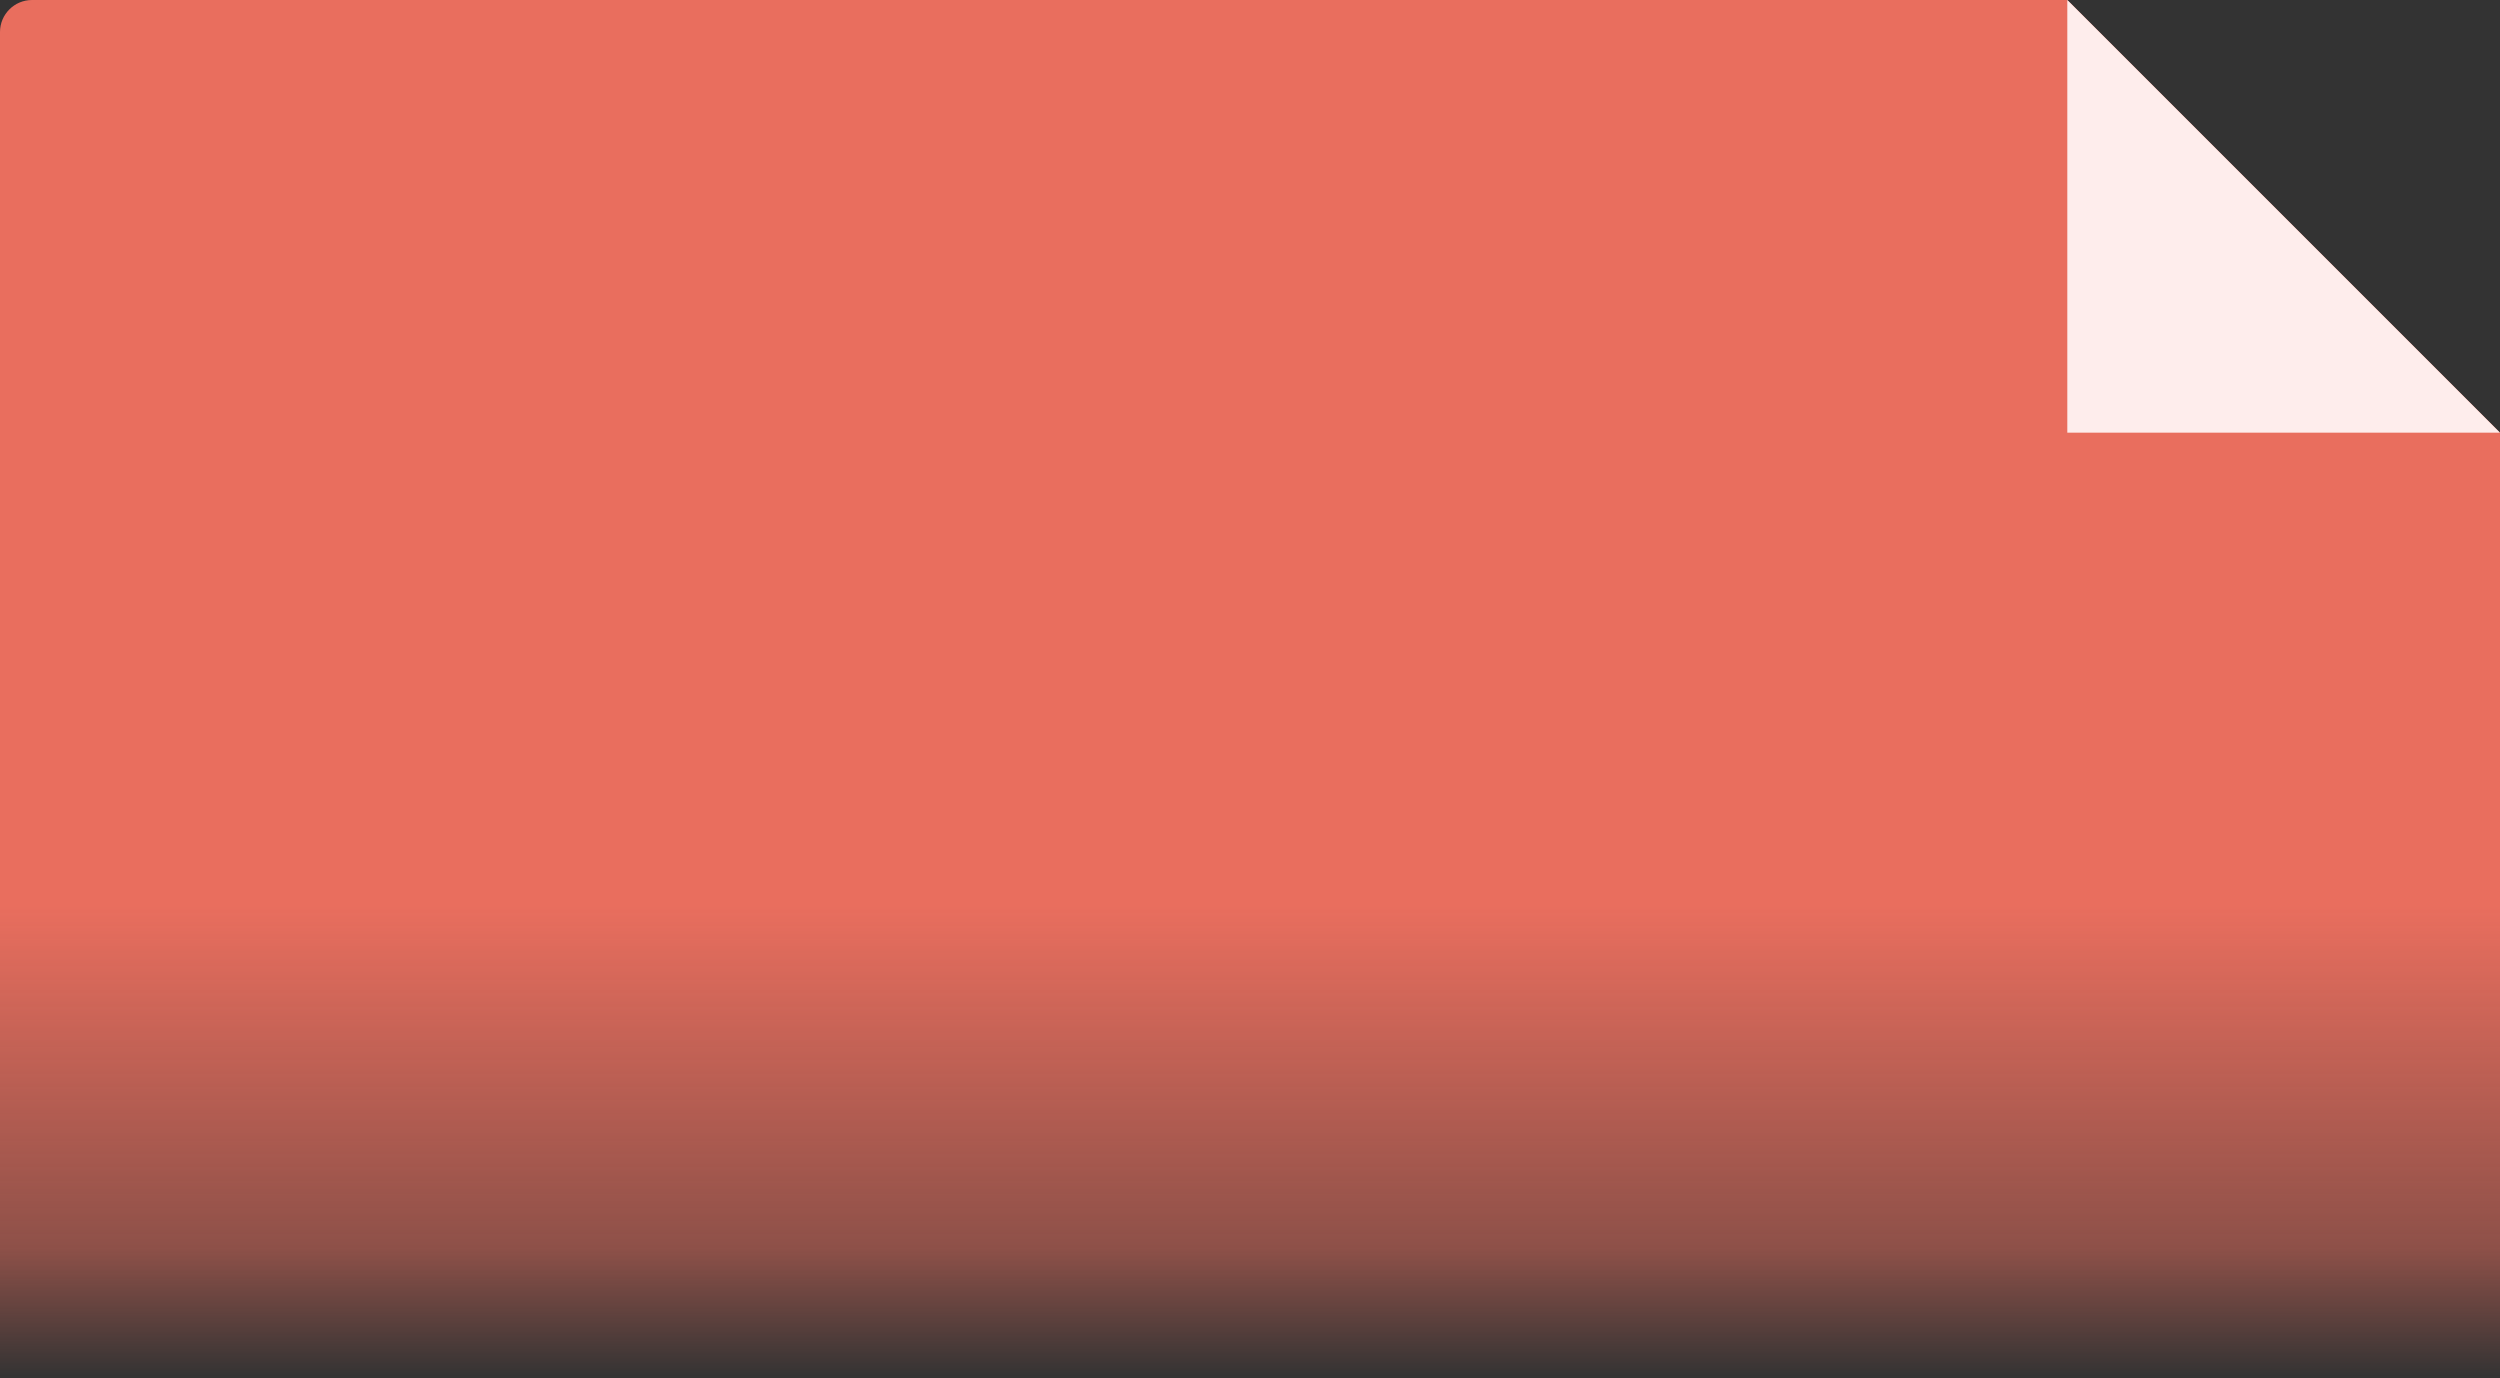 <svg width="312" height="172" viewBox="0 0 312 172" fill="none" xmlns="http://www.w3.org/2000/svg">
<rect x="0" y="0" width="312" height="172" fill="#333333" stroke="none"/>
<path fill-rule="evenodd" clip-rule="evenodd" d="M4 0C1.791 0 0 1.791 0 4V172H258H312V54L258 0H4Z" fill="url(#paint0_linear)"/>
<path d="M258 54L312 54L258 -4.72083e-06L258 54Z" fill="#FEEDEC"/>
<defs>
<linearGradient id="paint0_linear" x1="156" y1="113.066" x2="156" y2="172" gradientUnits="userSpaceOnUse">
<stop stop-color="#E96E5E"/>
<stop offset="0.724" stop-color="#E96E5E" stop-opacity="0.5"/>
<stop offset="1" stop-color="#E96E5E" stop-opacity="0"/>
</linearGradient>
</defs>
</svg>

